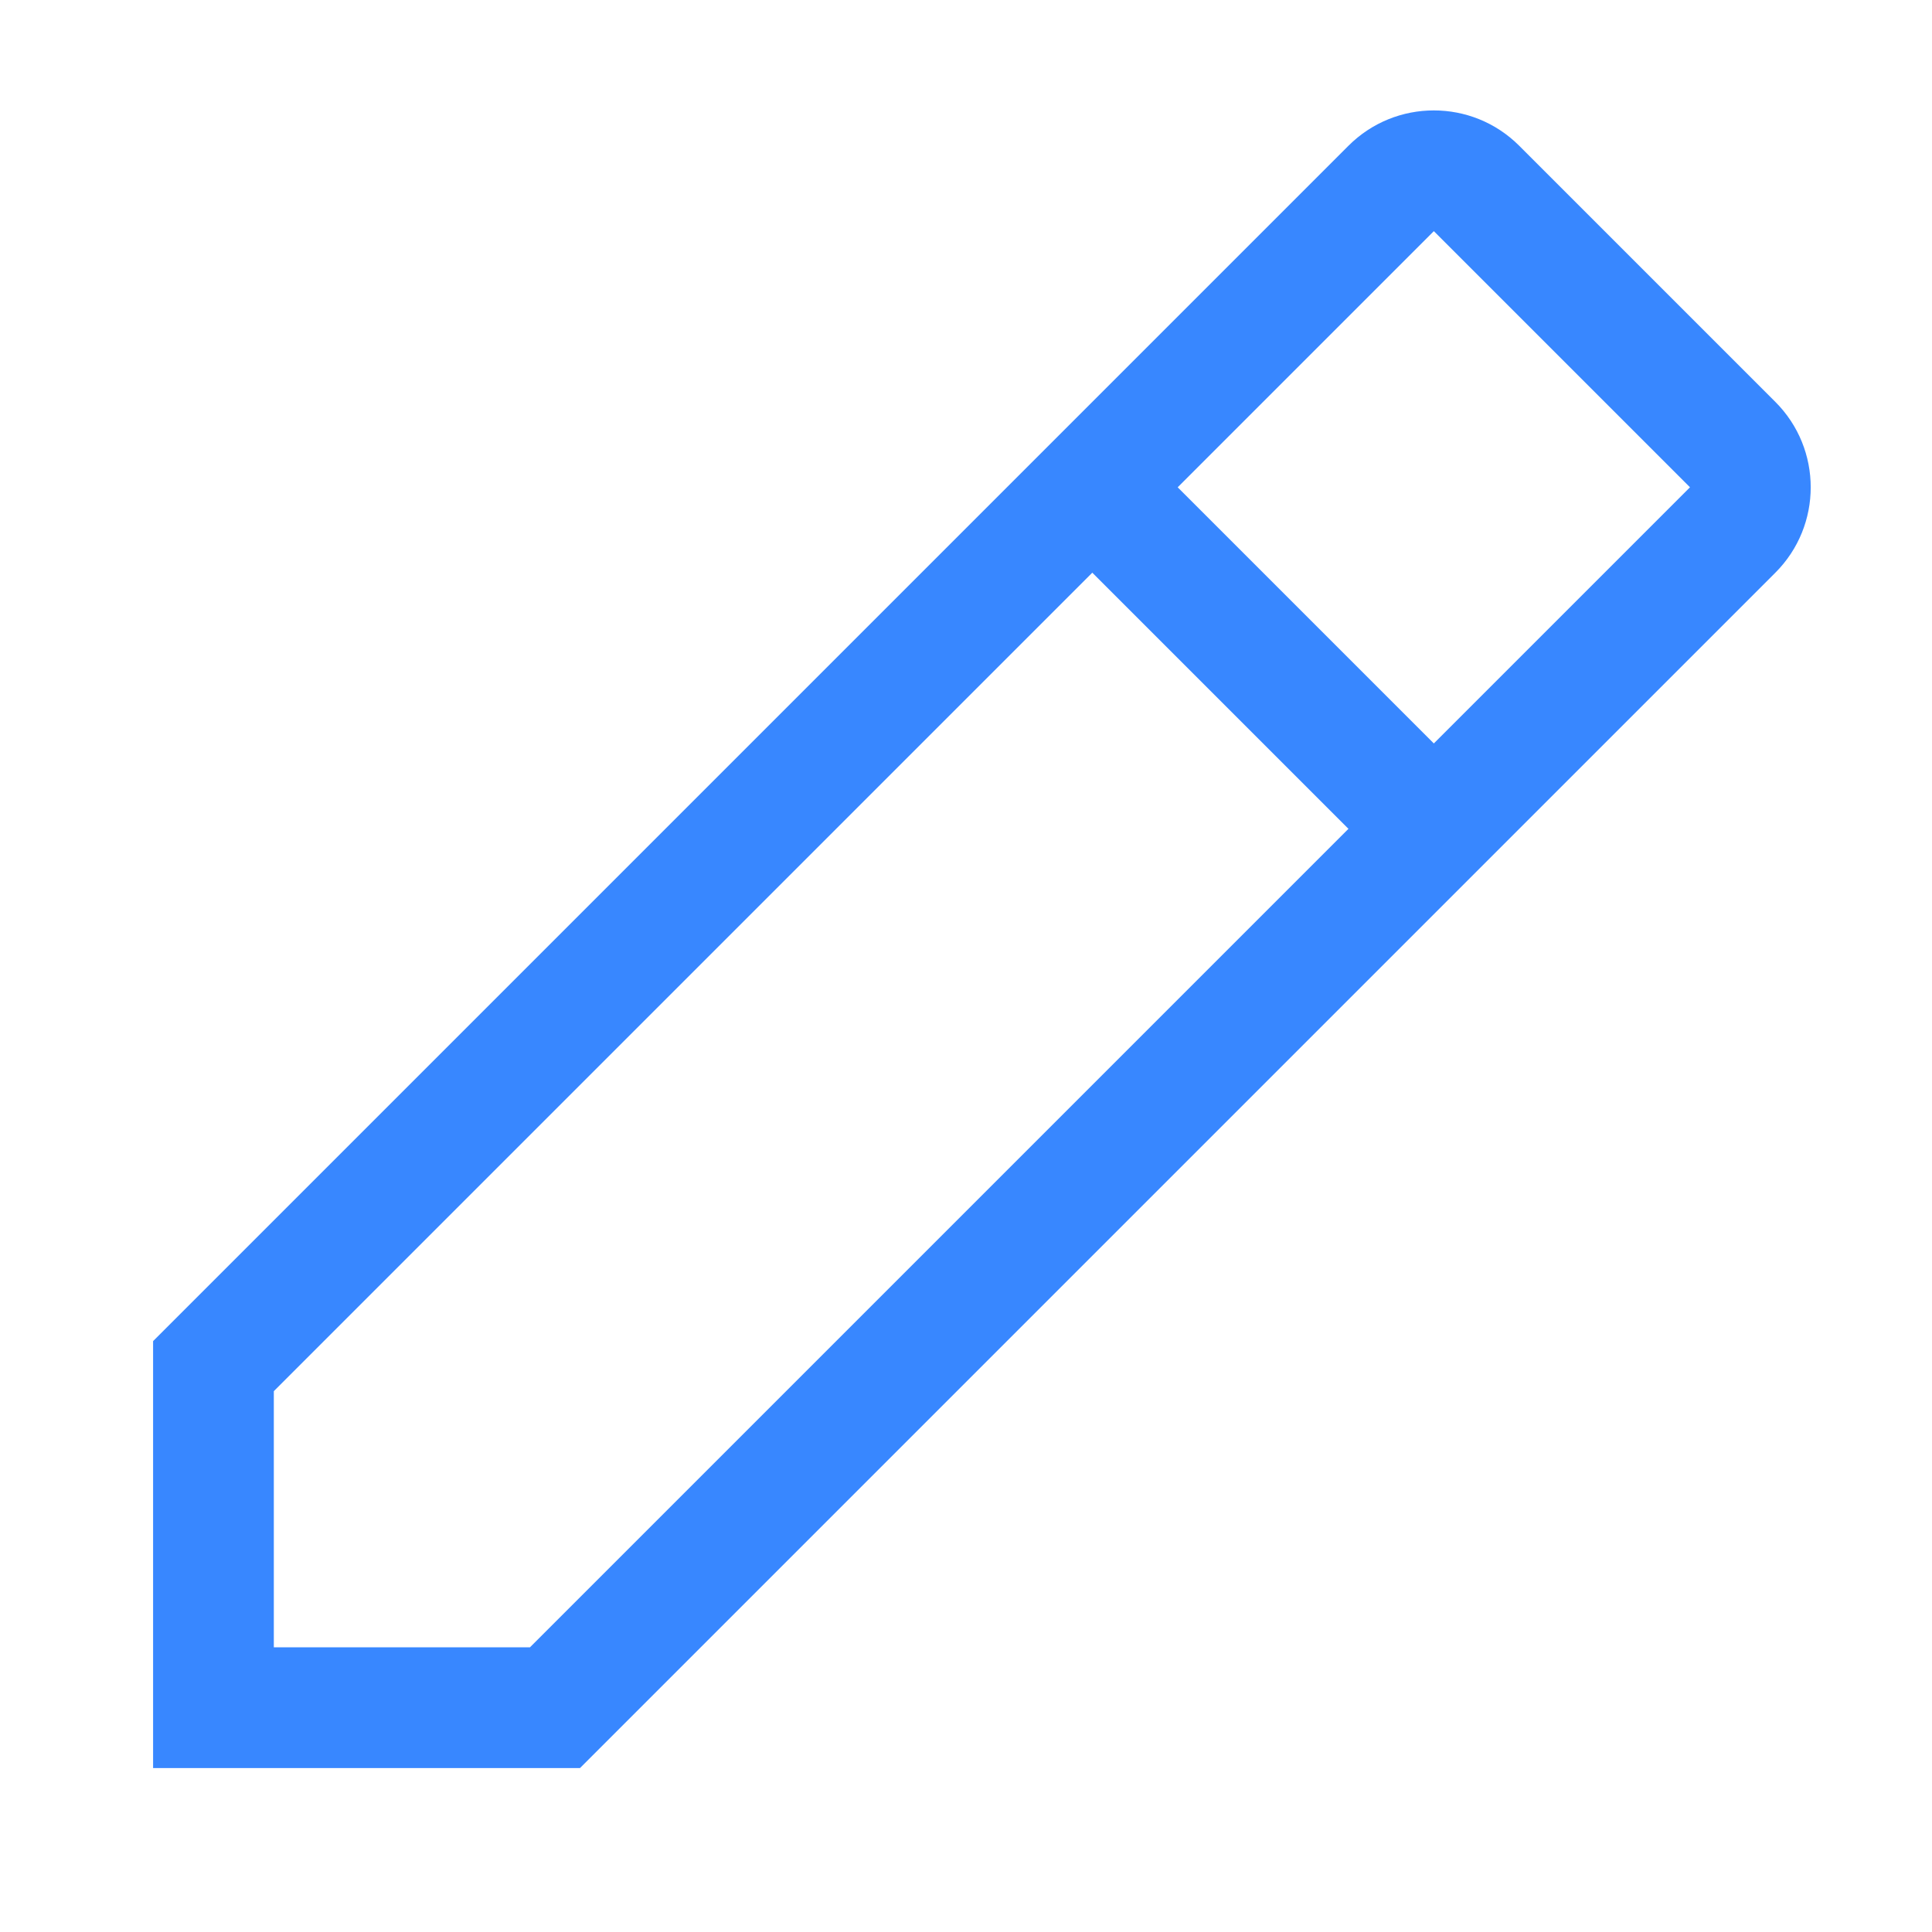 <?xml version="1.0" encoding="UTF-8"?>
<svg width="16px" height="16px" viewBox="0 0 16 16" version="1.1" xmlns="http://www.w3.org/2000/svg" xmlns:xlink="http://www.w3.org/1999/xlink">
    <!-- Generator: Sketch 55.2 (78181) - https://sketchapp.com -->
    <title>icon-formatting-edit-16_icon-accent-02</title>
    <desc>Created with Sketch.</desc>
    <g id="icon-formatting-edit-16_icon-accent-02" stroke="none" stroke-width="1" fill="none" fill-rule="evenodd">
        <path d="M5.955,-0.295 L8.955,-0.295 C9.507,-0.295 9.955,0.153 9.955,0.705 L9.955,14.705 L7.455,17.205 L4.955,14.705 L4.955,0.705 C4.955,0.153 5.403,-0.295 5.955,-0.295 Z M8.955,0.705 L5.955,0.705 L5.955,14.291 L7.455,15.791 L8.955,14.291 L8.955,0.705 Z M5.955,3.705 L8.955,3.705 L8.955,4.705 L5.955,4.705 L5.955,3.705 Z" id="icon-color" fill="#3887FF" transform="translate(7.455, 8.455) rotate(45) translate(-7.455, -8.455) "></path>
    </g>
</svg>